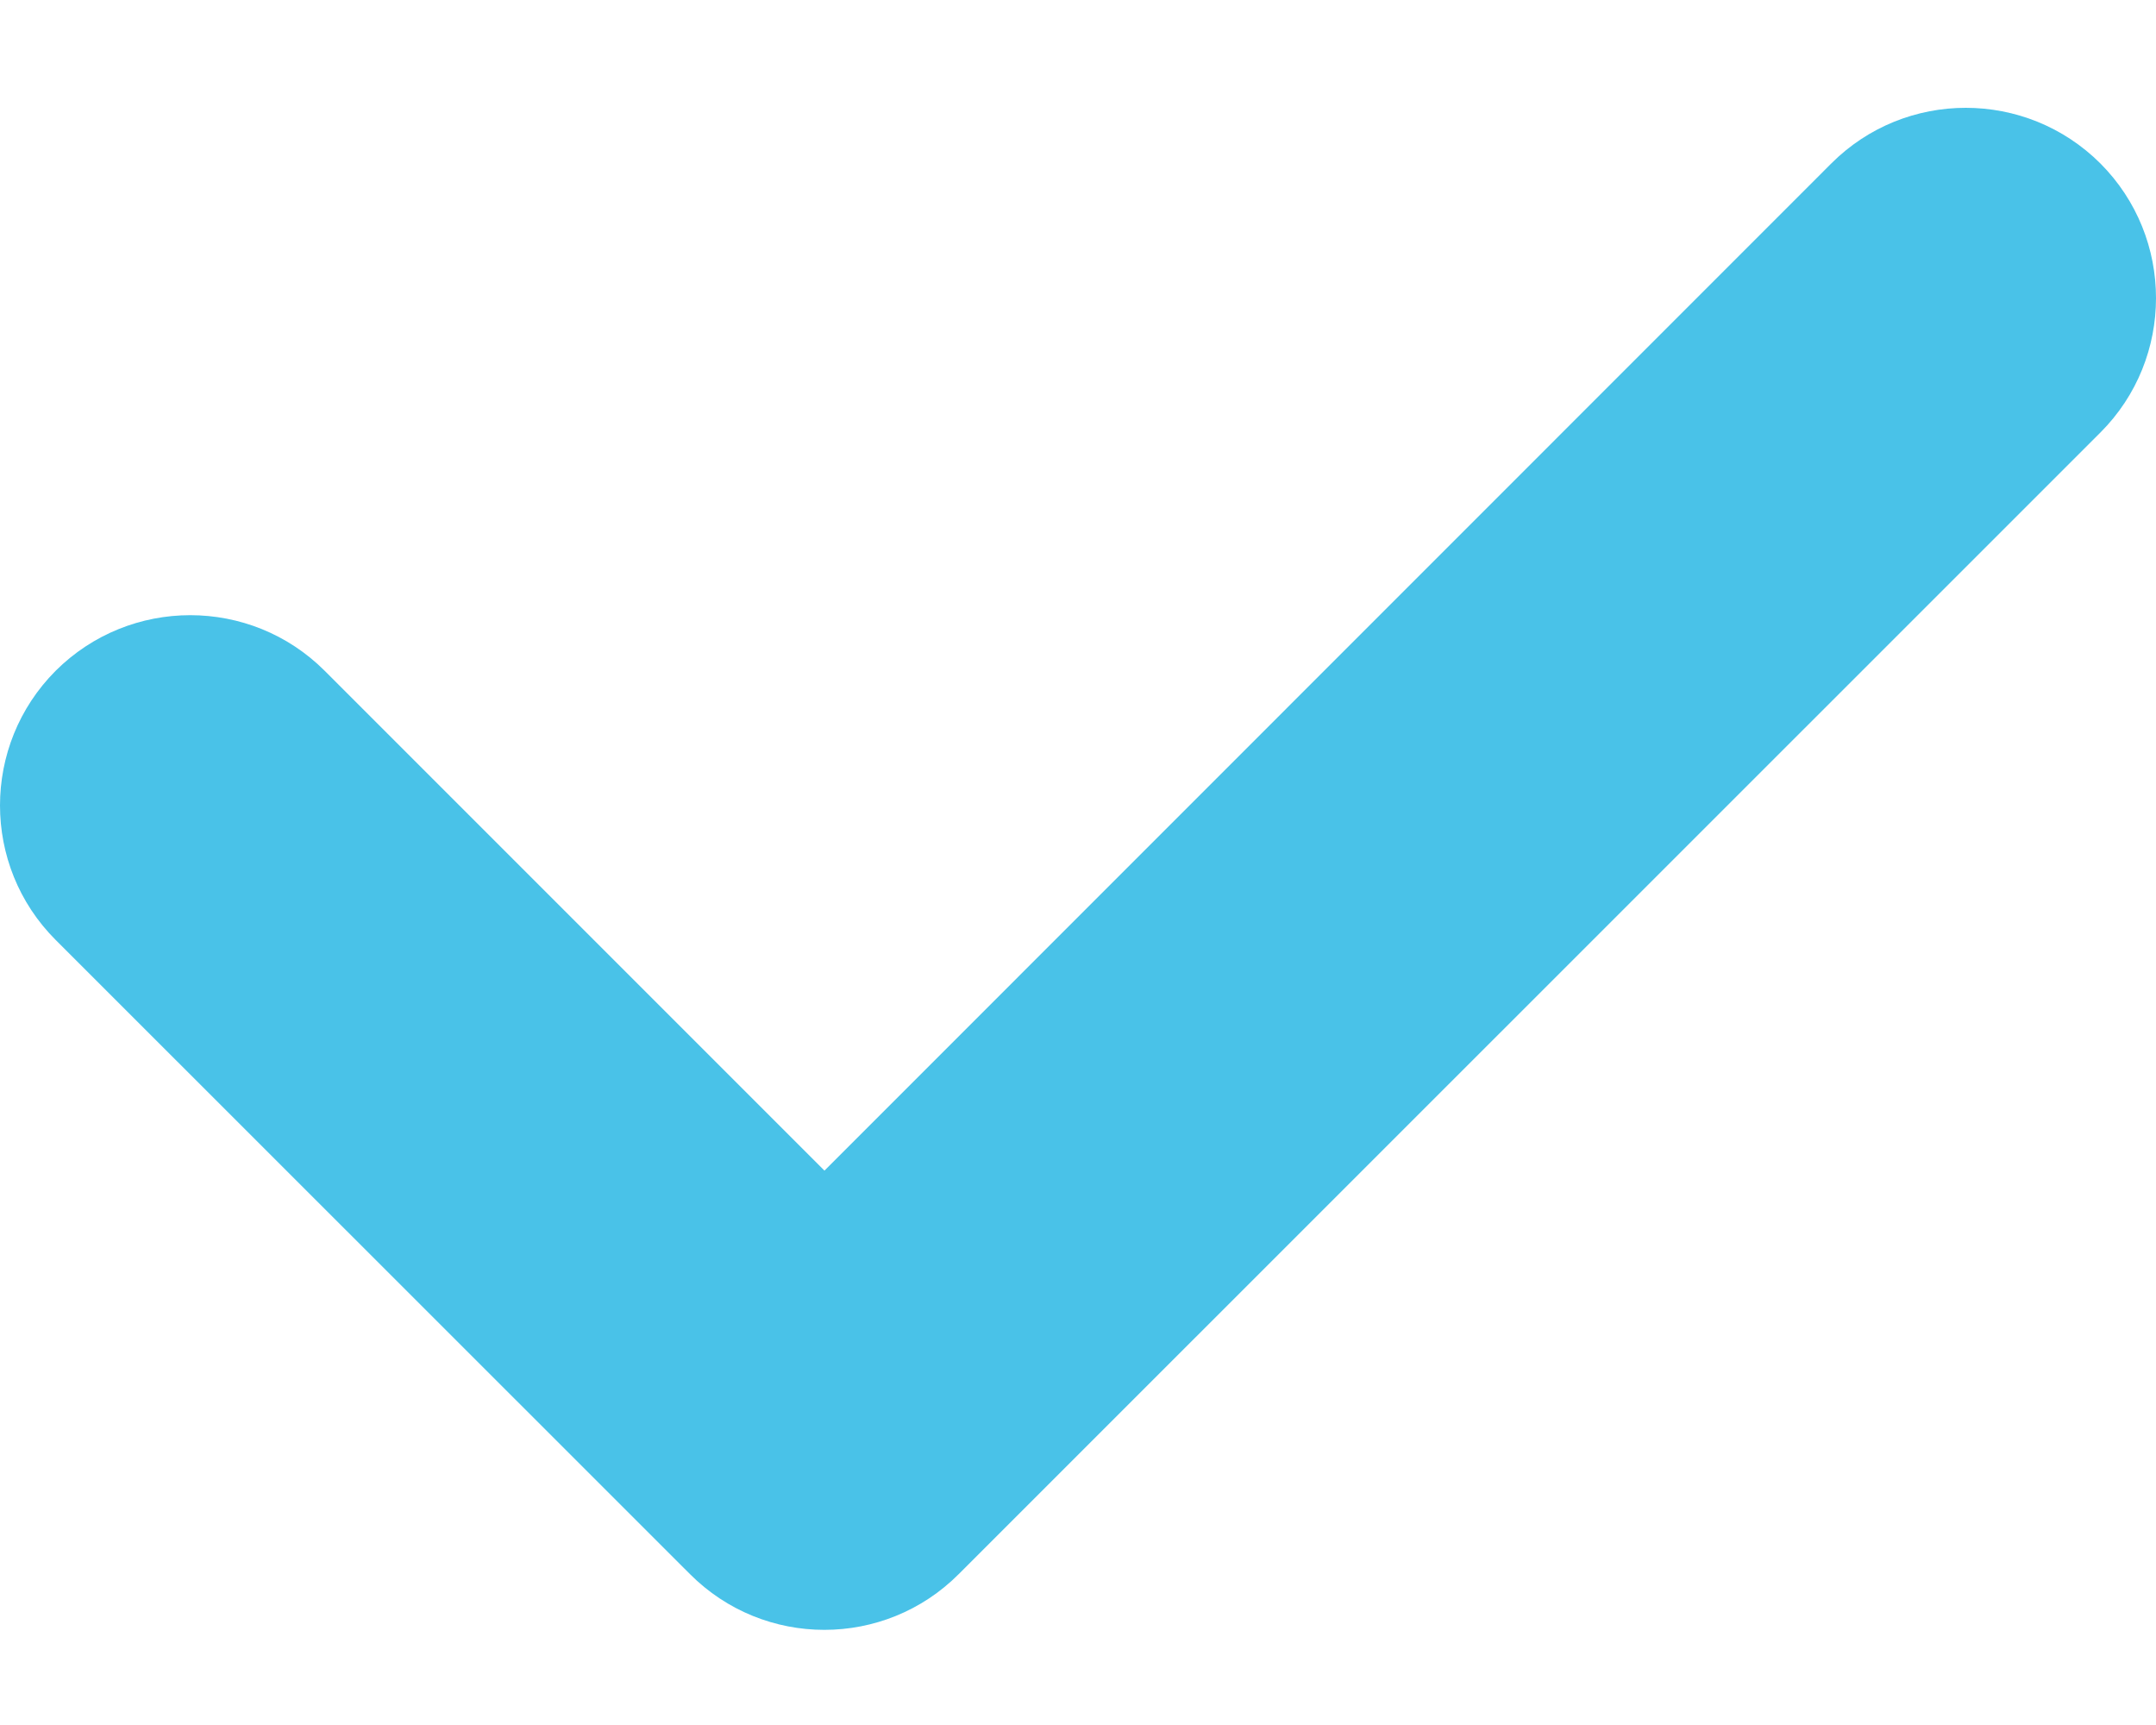 <svg width="10" height="8" viewBox="0 0 10 8" fill="none" xmlns="http://www.w3.org/2000/svg">
<path d="M8.494 0.758C8.838 0.414 9.397 0.414 9.742 0.758C10.086 1.103 10.086 1.662 9.742 2.006L4.447 7.3C4.103 7.645 3.544 7.645 3.2 7.3L0.258 4.359C-0.086 4.015 -0.086 3.456 0.258 3.111C0.603 2.767 1.162 2.767 1.506 3.111L3.824 5.429L8.494 0.758Z" fill="#49C2E8"/>
</svg>
